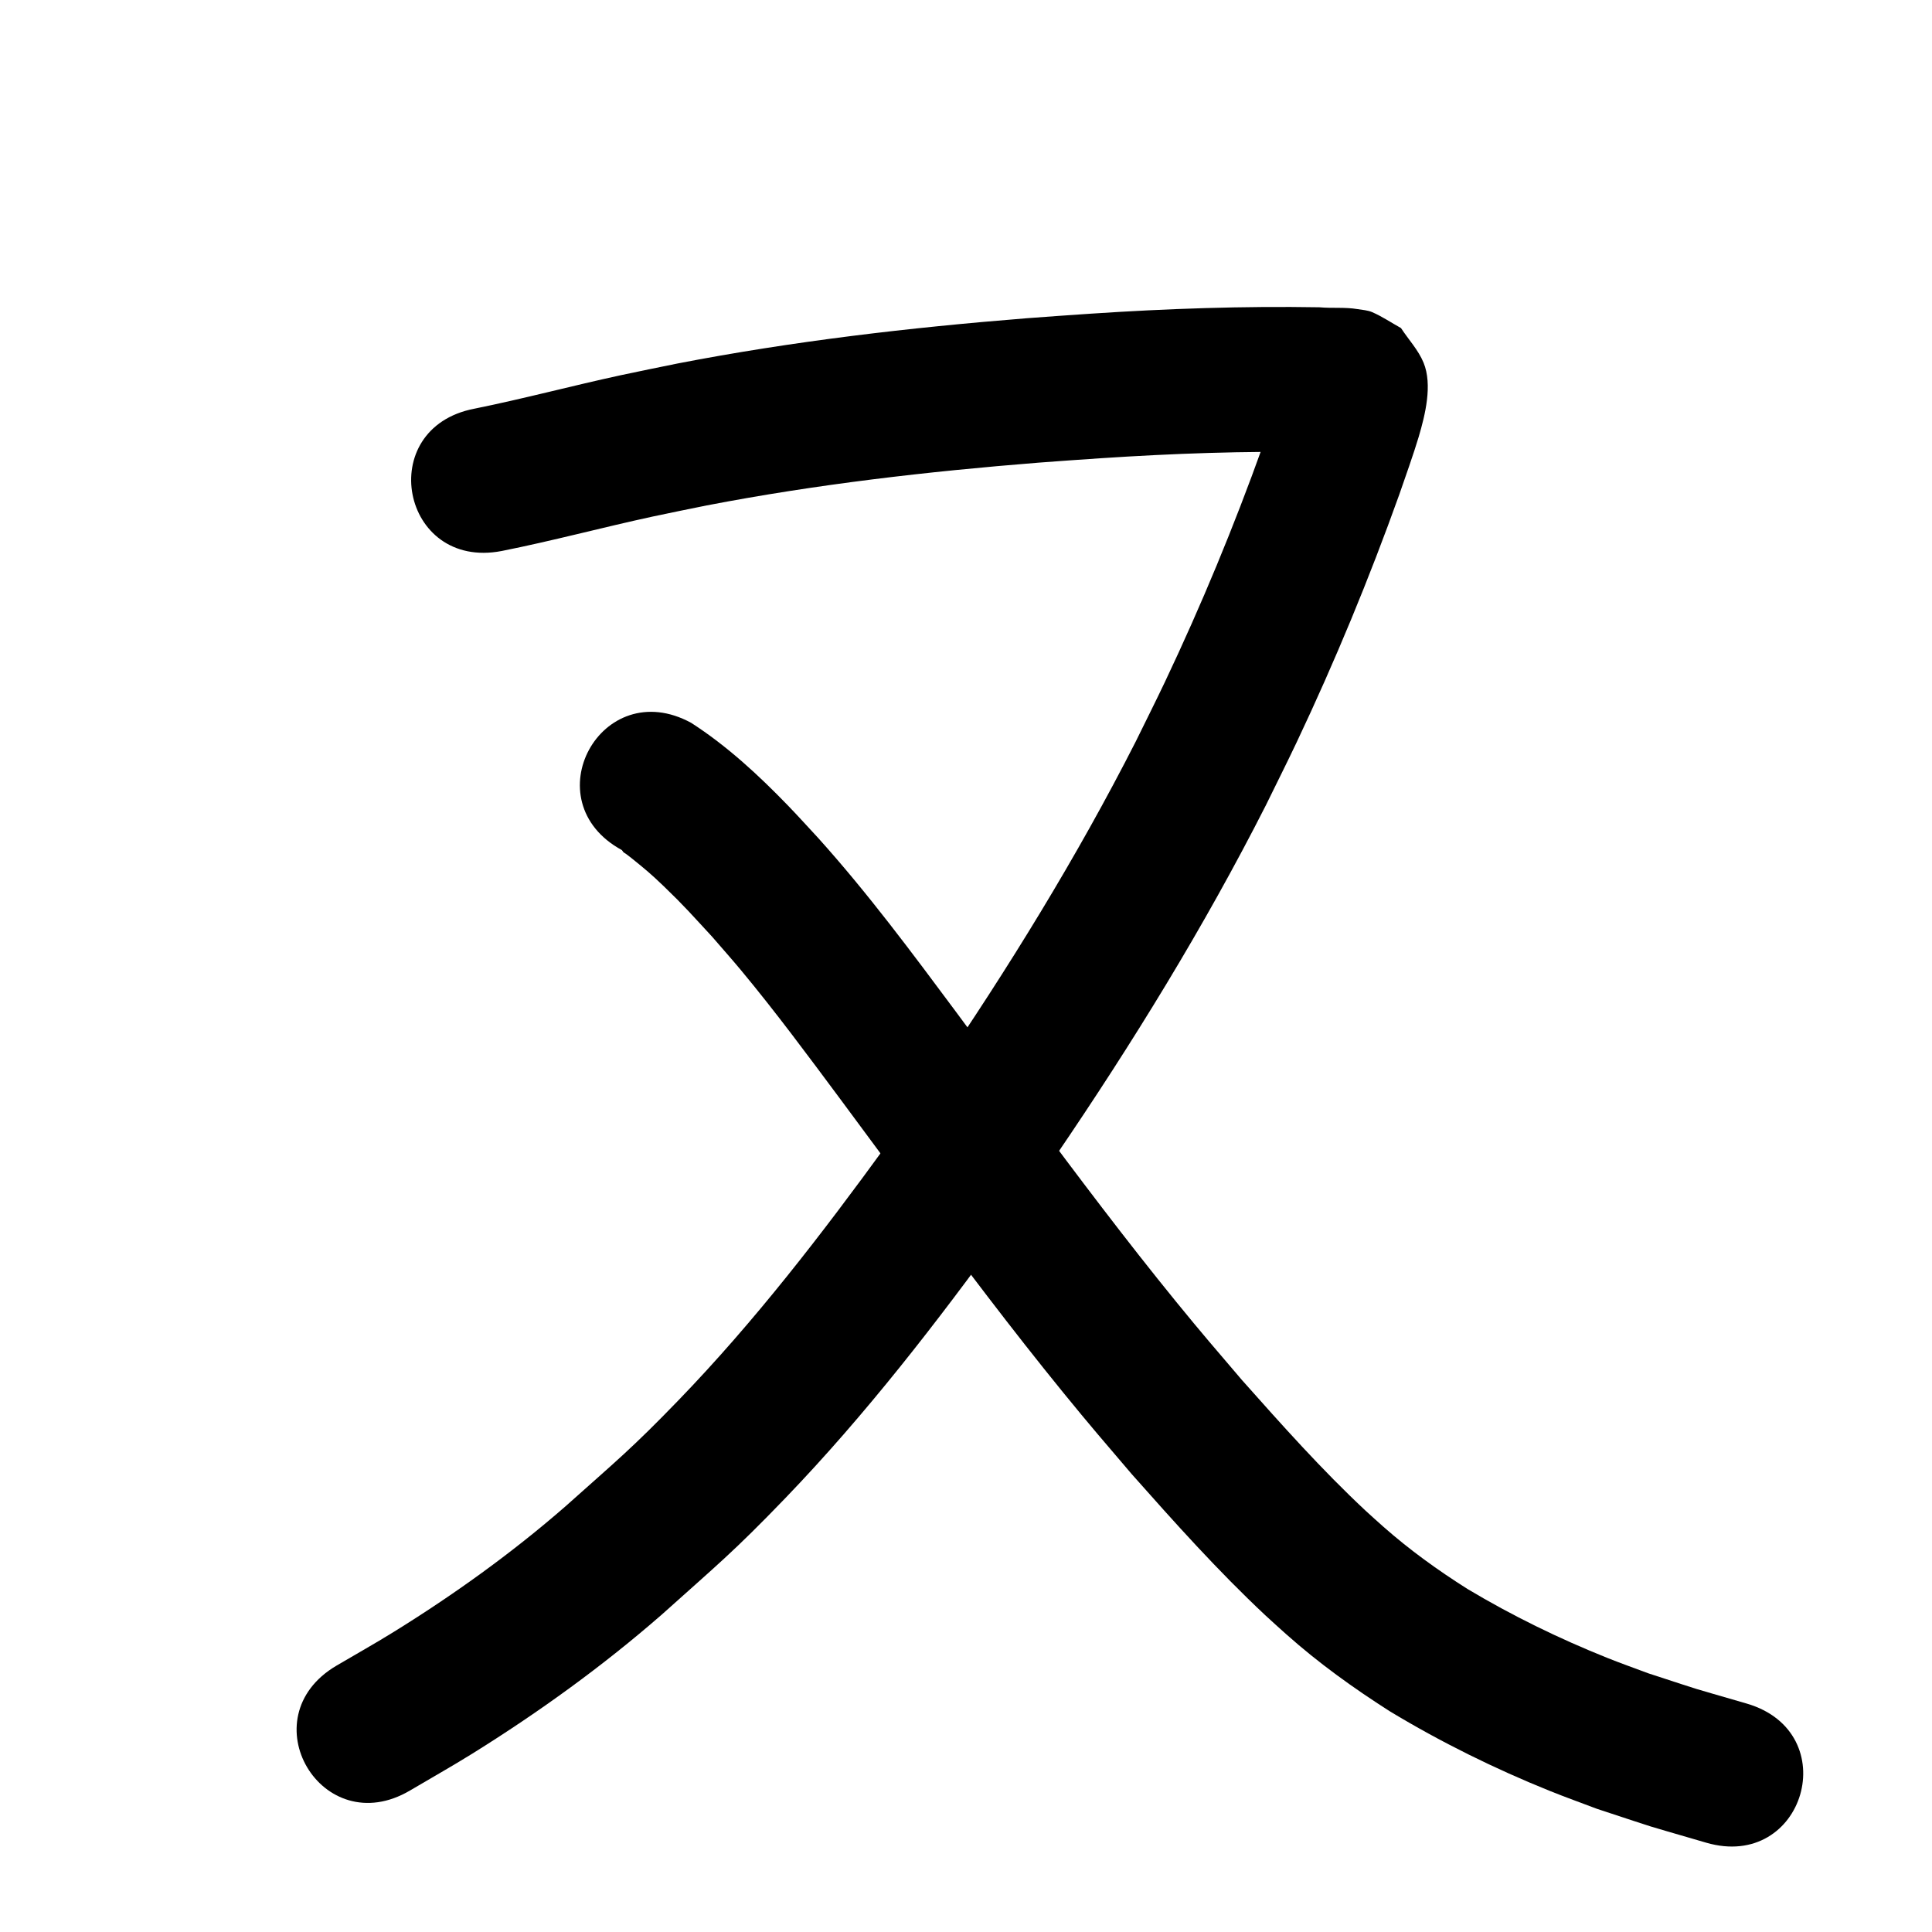 <?xml version="1.0" ?>
<svg xmlns="http://www.w3.org/2000/svg" viewBox="0 0 1000 1000">
<path d="m 259.69,285.193 c 26.215,-5.224 52.042,-12.176 78.161,-17.833 9.312,-2.017 18.665,-3.842 27.997,-5.763 56.736,-10.93 114.215,-17.551 171.784,-22.136 10.727,-0.854 21.468,-1.524 32.201,-2.286 37.211,-2.452 74.498,-3.795 111.788,-3.138 5.05,0.148 5.962,0.151 10.5,0.357 0.92,0.042 3.665,0.344 2.756,0.198 -9.764,-1.57 -4.342,-0.463 -18.357,-7.686 -3.553,-4.976 -7.835,-9.505 -10.66,-14.927 -1.488,-2.857 -1.334,-6.302 -2.036,-9.446 -0.088,-0.394 -0.153,-1.526 -0.332,-1.164 -0.752,1.523 -0.974,3.255 -1.499,4.87 -1.1,3.388 -2.222,6.769 -3.373,10.14 -1.691,4.954 -3.434,9.89 -5.151,14.835 -14.821,41.338 -31.65,81.99 -50.47,121.672 -4.908,10.348 -10.072,20.573 -15.108,30.86 -30.542,60.044 -66.03,117.444 -103.963,173.072 -8.233,12.074 -16.739,23.961 -25.109,35.941 -33.398,45.945 -68.131,91.118 -107.657,132.021 -24.533,25.388 -32.388,31.566 -58.529,54.942 -27.77,24.193 -57.711,45.681 -89.004,65.054 -9.708,6.01 -19.675,11.589 -29.513,17.383 -45.667,26.963 -7.536,91.546 38.131,64.583 v 0 c 10.764,-6.369 21.675,-12.495 32.292,-19.107 34.505,-21.489 67.504,-45.317 98.149,-72.062 28.575,-25.66 36.905,-32.213 63.728,-60.08 41.752,-43.375 78.595,-91.123 113.895,-139.797 8.689,-12.45 17.52,-24.803 26.068,-37.35 39.769,-58.368 76.909,-118.631 108.883,-181.648 5.31,-10.865 10.754,-21.664 15.929,-32.594 19.817,-41.85 37.534,-84.72 53.135,-128.314 2.669,-7.702 7.594,-21.571 10,-29.732 3.325,-11.278 7.216,-26.871 2.502,-38.34 -2.71,-6.593 -7.787,-11.942 -11.68,-17.912 -4.957,-2.741 -9.679,-5.96 -14.872,-8.222 -2.393,-1.042 -5.093,-1.161 -7.667,-1.594 -6.472,-1.089 -13.189,-0.343 -19.69,-0.943 -39.499,-0.672 -78.994,0.693 -118.409,3.316 -11.147,0.795 -22.301,1.494 -33.441,2.384 -60.451,4.833 -120.799,11.861 -180.367,23.393 -9.866,2.037 -19.752,3.977 -29.597,6.111 -25.278,5.481 -50.28,12.179 -75.638,17.3 -52.071,10.056 -37.85,83.695 14.221,73.639 z"/>
<path d="m 321.903,440.018 c 1.44,2.08 0.044,0.169 4.801,4.017 7.131,5.768 9.947,8.031 16.859,14.682 10.866,10.455 14.301,14.536 24.996,26.086 4.98,5.777 10.064,11.467 14.94,17.331 17.949,21.585 34.648,44.186 51.397,66.7 4.349,5.845 33.98,45.916 38.155,51.56 25.172,33.862 50.564,67.581 77.201,100.312 14.231,17.487 21.088,25.348 35.496,42.253 22.22,25.072 44.635,50.115 69.104,73.044 3.558,3.334 7.225,6.55 10.837,9.824 16.688,14.883 34.848,27.932 53.677,39.937 26.449,15.985 54.294,29.722 82.96,41.272 8.017,3.23 16.162,6.134 24.243,9.201 37.037,12.166 18.209,6.311 56.497,17.521 50.906,14.87 71.935,-57.122 21.029,-71.992 v 0 c -34.923,-10.175 -17.927,-4.923 -51.01,-15.686 -7.071,-2.66 -14.201,-5.171 -21.214,-7.98 -24.953,-9.996 -49.226,-21.842 -72.292,-35.644 -15.299,-9.672 -30.013,-20.26 -43.59,-32.261 -3.028,-2.729 -6.105,-5.406 -9.085,-8.188 -22.725,-21.214 -43.439,-44.502 -64.08,-67.703 -13.663,-16.023 -20.535,-23.906 -34.003,-40.445 -26.05,-31.99 -50.861,-64.963 -75.472,-98.064 -4.373,-5.912 -33.93,-45.883 -38.392,-51.878 -22.888,-30.758 -45.772,-61.618 -71.442,-90.149 -5.179,-5.563 -10.256,-11.223 -15.538,-16.69 -15.299,-15.834 -31.665,-30.983 -50.225,-42.936 -46.581,-25.351 -82.433,40.525 -35.852,65.876 z"/>
</svg>

